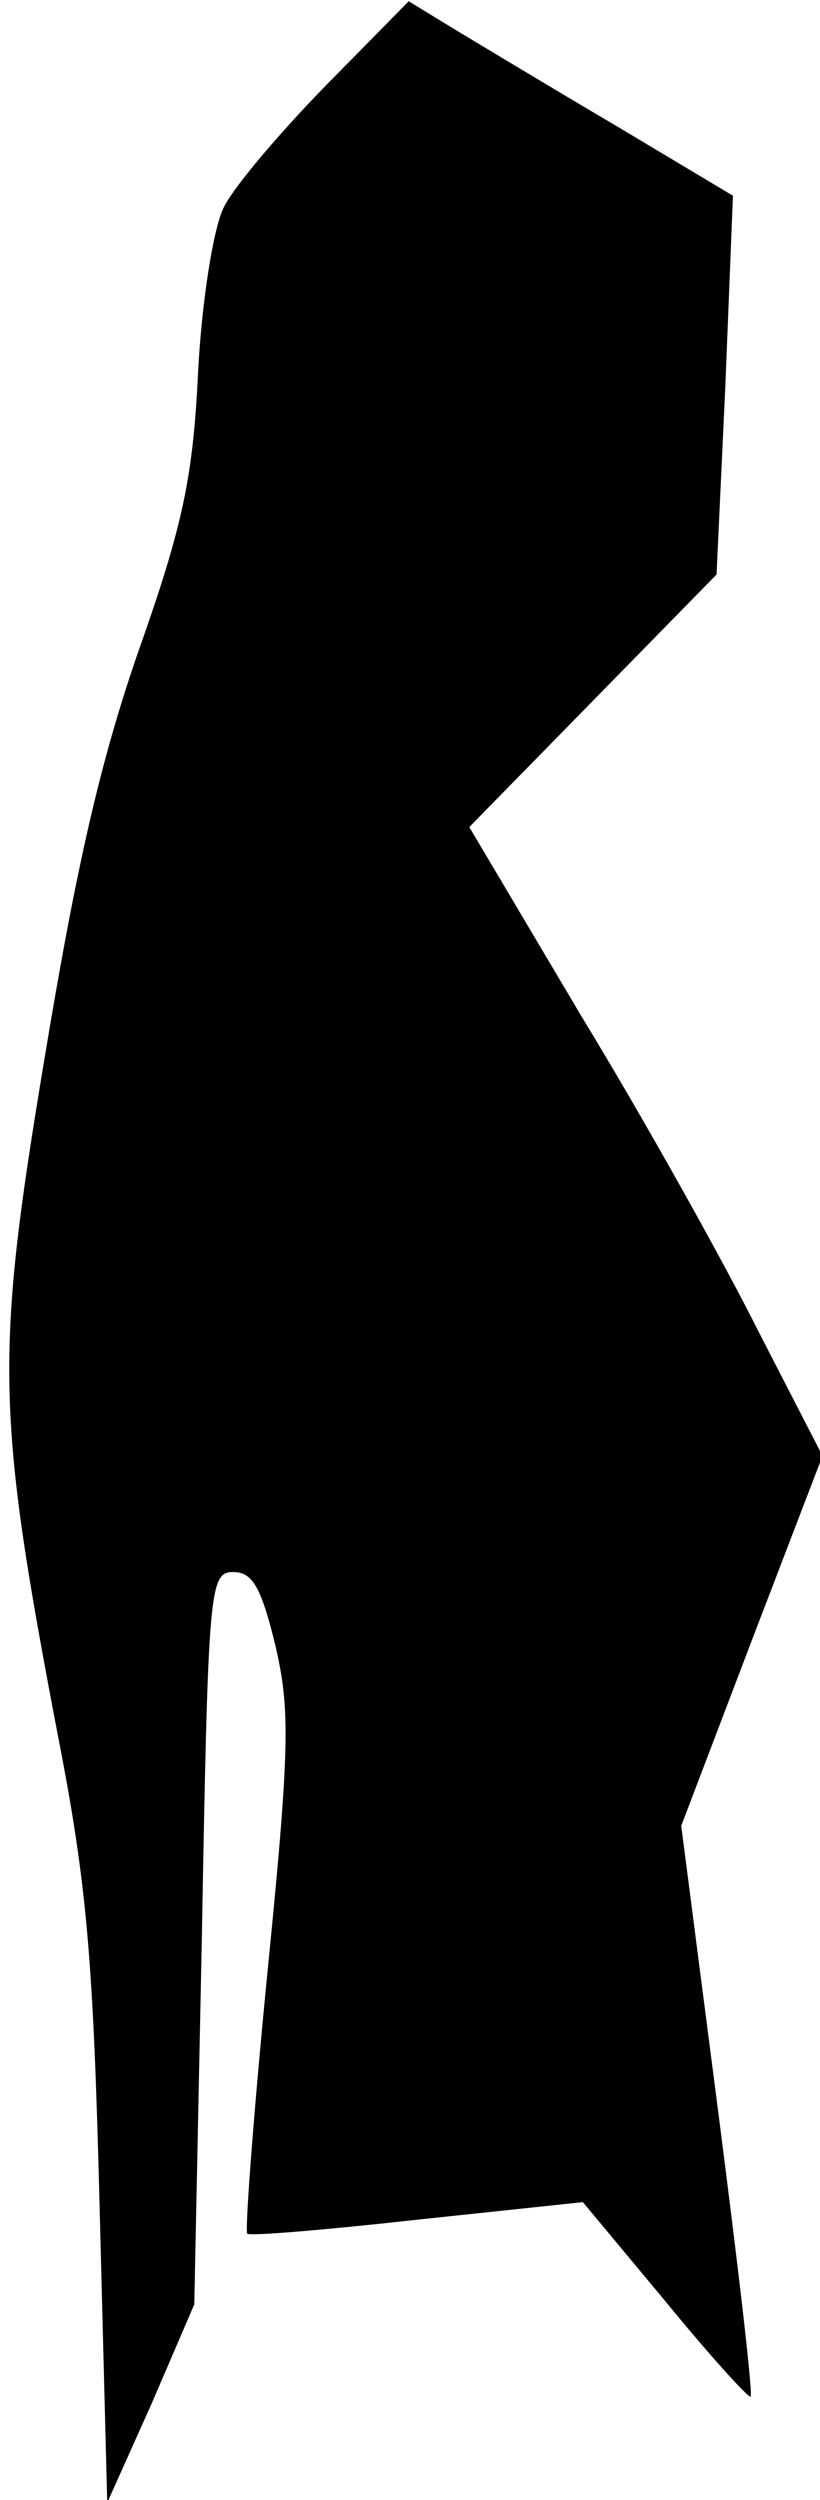 <?xml version="1.0" standalone="no"?>
<!DOCTYPE svg PUBLIC "-//W3C//DTD SVG 20010904//EN"
 "http://www.w3.org/TR/2001/REC-SVG-20010904/DTD/svg10.dtd">
<svg version="1.0" xmlns="http://www.w3.org/2000/svg"
 width="65pt" height="198pt" viewBox="0 0 65 198"
 preserveAspectRatio="xMidYMid meet">
<g transform="translate(0,198) scale(0.1,-0.1)"
fill="#000000" stroke="none">
<path fill="#000000" stroke="none" d="M258 1912 c-36 -37 -73 -80 -81 -97 -8
-17 -17 -73 -20 -130 -4 -83 -12 -121 -47 -220 -31 -89 -50 -174 -75 -325 -39
-234 -38 -279 11 -535 23 -118 28 -177 33 -374 l6 -233 35 78 34 79 6 290 c5
279 6 290 25 290 15 0 22 -12 33 -57 12 -51 12 -80 -6 -260 -11 -112 -18 -205
-16 -207 2 -2 62 3 134 11 l132 14 65 -78 c36 -44 67 -78 68 -76 2 2 -10 104
-26 228 l-29 224 56 147 56 146 -51 99 c-27 54 -90 167 -140 249 l-89 150 98
100 98 100 7 150 6 150 -92 55 c-51 30 -109 65 -129 77 l-36 22 -66 -67z"/>
</g>
</svg>
